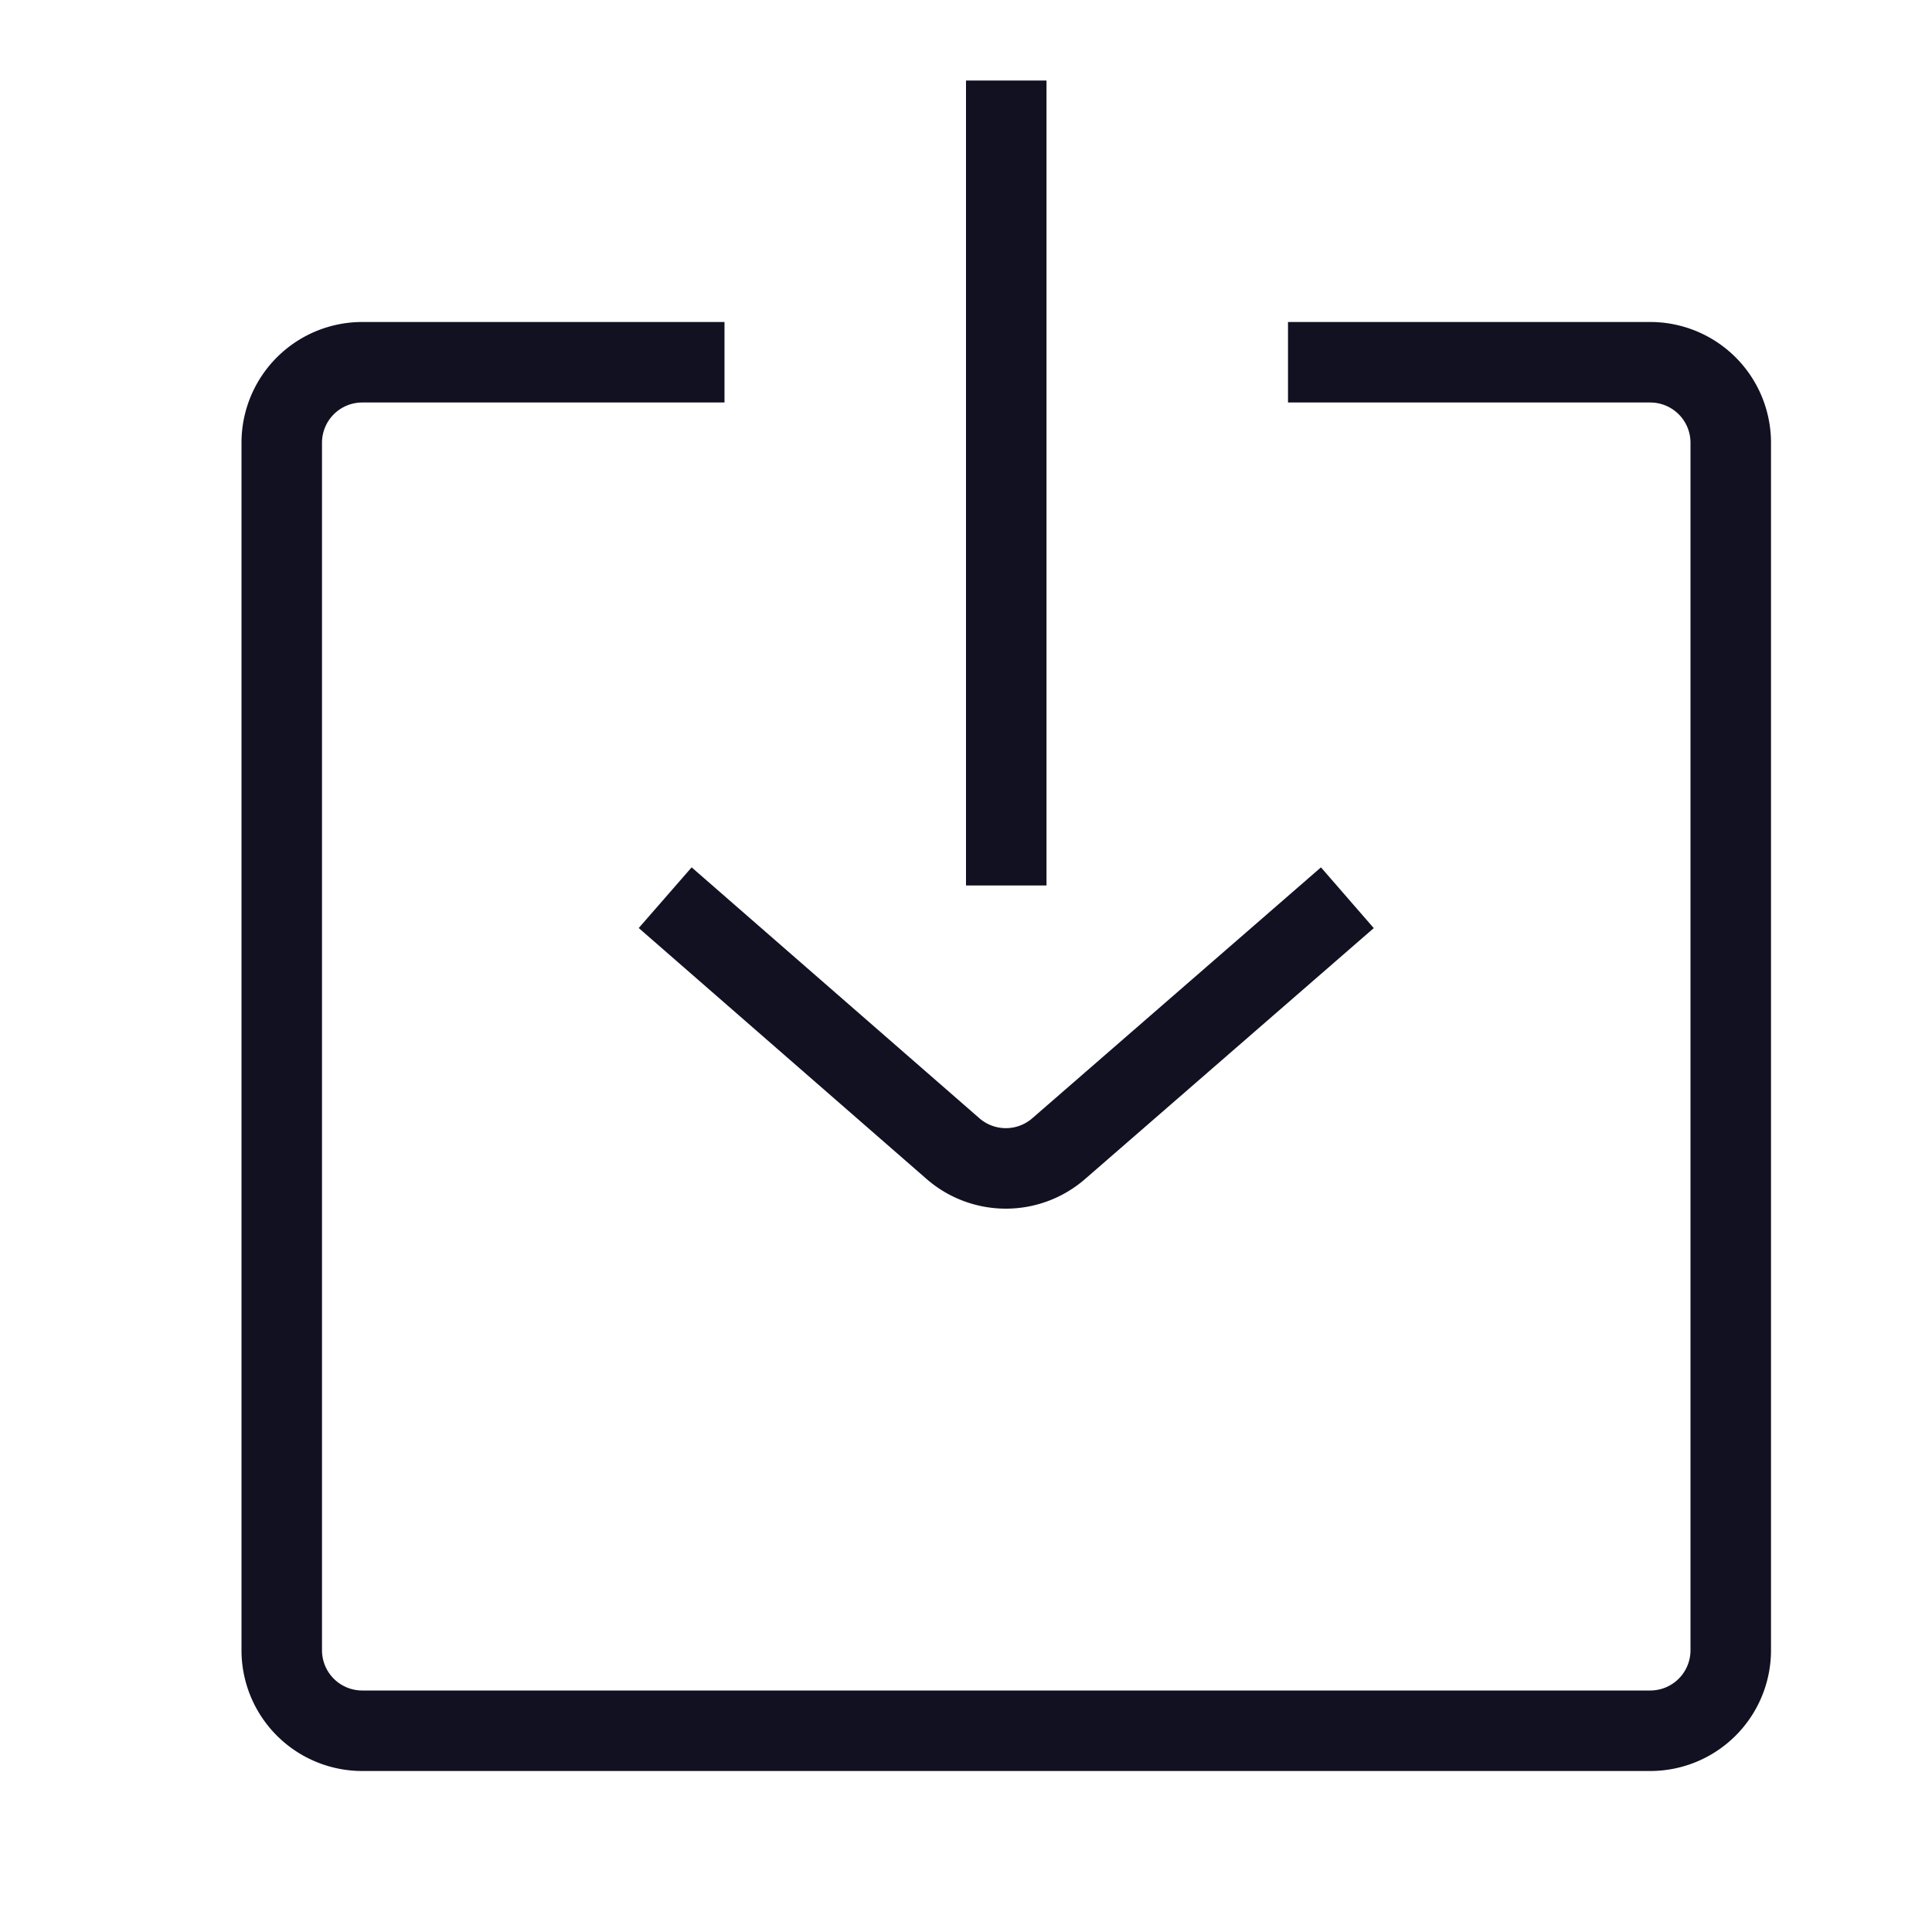 <svg id="Layer_1" data-name="Layer 1" xmlns="http://www.w3.org/2000/svg" viewBox="0 0 24 24"><title>unity-interface-24px-download</title><line x1="12.5" y1="1.5" x2="12.5" y2="10.5" style="fill:none;stroke:#112;stroke-linecap:square;stroke-linejoin:round"/><path d="M16.5,4.5h4a1,1,0,0,1,1,1v15a1,1,0,0,1-1,1H4.5a1,1,0,0,1-1-1V5.5a1,1,0,0,1,1-1h4" style="fill:none;stroke:#112;stroke-linecap:square;stroke-linejoin:round"/><path d="M16.36,11.48l-3.21,2.79a1,1,0,0,1-1.31,0L8.64,11.48" style="fill:none;stroke:#112;stroke-linecap:square;stroke-linejoin:round"/></svg>